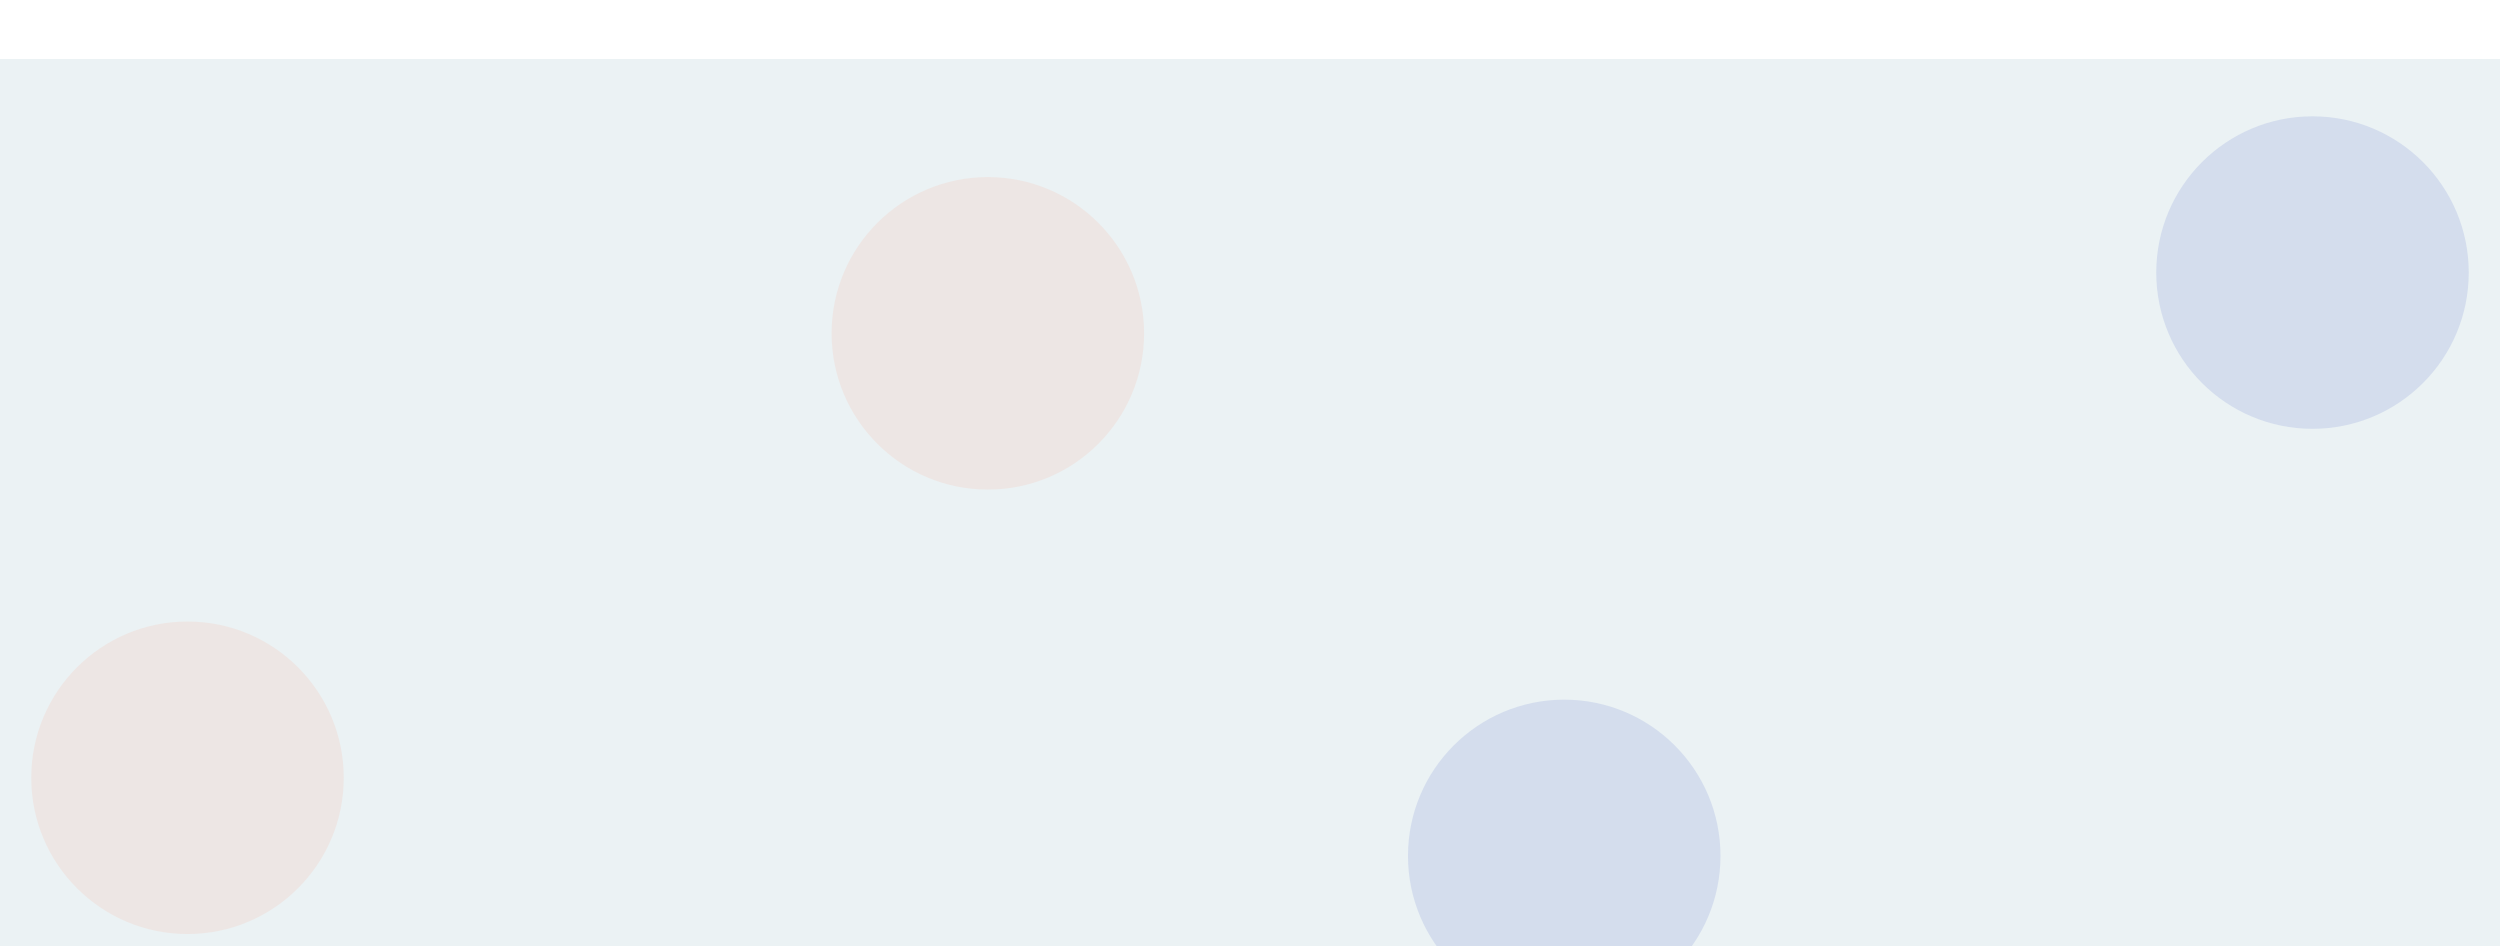 <svg width="1440" height="545" viewBox="0 0 1440 545" fill="none" xmlns="http://www.w3.org/2000/svg">
<rect opacity="0.2" y="34" width="1440" height="511" fill="#9BC0C9"/>
<g filter="url(#filter0_f_817_100)">
<circle cx="569" cy="192" r="90" fill="#FF7B55" fill-opacity="0.1"/>
</g>
<g filter="url(#filter1_f_817_100)">
<circle cx="108" cy="448" r="90" fill="#FF7B55" fill-opacity="0.1"/>
</g>
<g filter="url(#filter2_f_817_100)">
<circle cx="901" cy="493" r="90" fill="#0020B3" fill-opacity="0.1"/>
</g>
<g filter="url(#filter3_f_817_100)">
<circle cx="1332" cy="157" r="90" fill="#0020B3" fill-opacity="0.1"/>
</g>
<defs>
<filter id="filter0_f_817_100" x="412" y="35" width="314" height="314" filterUnits="userSpaceOnUse" color-interpolation-filters="sRGB">
<feFlood flood-opacity="0" result="BackgroundImageFix"/>
<feBlend mode="normal" in="SourceGraphic" in2="BackgroundImageFix" result="shape"/>
<feGaussianBlur stdDeviation="33.5" result="effect1_foregroundBlur_817_100"/>
</filter>
<filter id="filter1_f_817_100" x="-49" y="291" width="314" height="314" filterUnits="userSpaceOnUse" color-interpolation-filters="sRGB">
<feFlood flood-opacity="0" result="BackgroundImageFix"/>
<feBlend mode="normal" in="SourceGraphic" in2="BackgroundImageFix" result="shape"/>
<feGaussianBlur stdDeviation="33.5" result="effect1_foregroundBlur_817_100"/>
</filter>
<filter id="filter2_f_817_100" x="744" y="336" width="314" height="314" filterUnits="userSpaceOnUse" color-interpolation-filters="sRGB">
<feFlood flood-opacity="0" result="BackgroundImageFix"/>
<feBlend mode="normal" in="SourceGraphic" in2="BackgroundImageFix" result="shape"/>
<feGaussianBlur stdDeviation="33.5" result="effect1_foregroundBlur_817_100"/>
</filter>
<filter id="filter3_f_817_100" x="1175" y="0" width="314" height="314" filterUnits="userSpaceOnUse" color-interpolation-filters="sRGB">
<feFlood flood-opacity="0" result="BackgroundImageFix"/>
<feBlend mode="normal" in="SourceGraphic" in2="BackgroundImageFix" result="shape"/>
<feGaussianBlur stdDeviation="33.5" result="effect1_foregroundBlur_817_100"/>
</filter>
</defs>
</svg>
